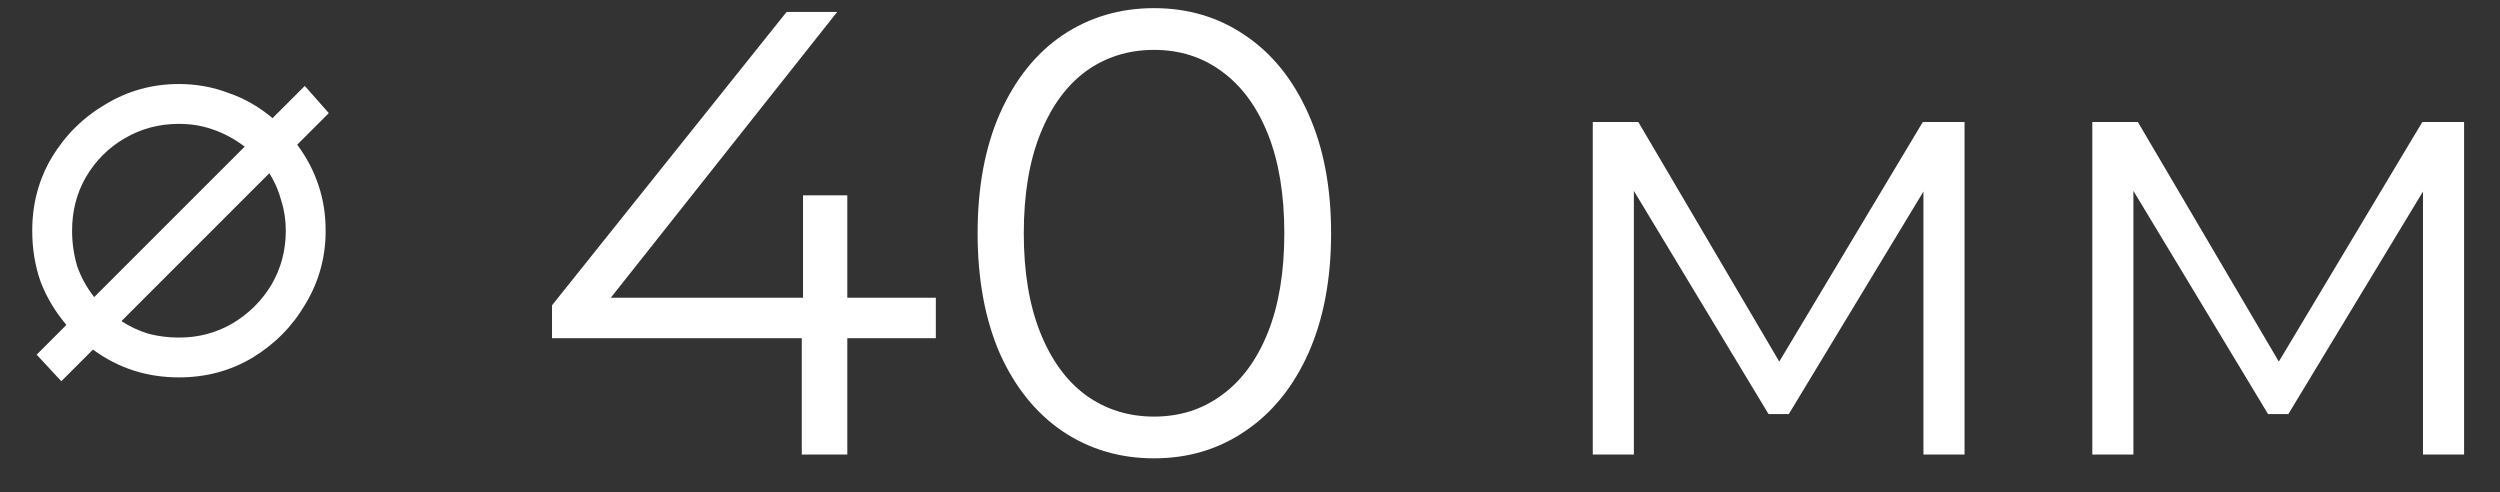 <svg width="66" height="13" viewBox="0 0 66 13" fill="none" xmlns="http://www.w3.org/2000/svg">
<rect x="0" y="0" width="66" height="13" fill="#333333" stroke="none"/>
<path d="M1.619 10.064L0.968 9.363L1.753 8.578C1.452 8.222 1.224 7.838 1.068 7.426C0.924 7.014 0.851 6.569 0.851 6.091C0.851 5.378 1.024 4.733 1.369 4.154C1.725 3.565 2.198 3.097 2.788 2.752C3.378 2.396 4.023 2.218 4.724 2.218C5.18 2.218 5.614 2.296 6.026 2.452C6.449 2.596 6.839 2.819 7.195 3.119L8.046 2.268L8.68 2.986L7.846 3.82C8.102 4.165 8.291 4.527 8.413 4.906C8.536 5.273 8.597 5.668 8.597 6.091C8.597 6.792 8.419 7.437 8.063 8.027C7.718 8.617 7.25 9.09 6.66 9.446C6.082 9.791 5.436 9.963 4.724 9.963C4.301 9.963 3.901 9.902 3.522 9.78C3.144 9.657 2.788 9.474 2.454 9.229L1.619 10.064ZM2.487 7.843L6.46 3.871C6.193 3.67 5.915 3.52 5.625 3.42C5.347 3.32 5.047 3.27 4.724 3.27C4.201 3.27 3.723 3.398 3.288 3.654C2.866 3.898 2.526 4.238 2.27 4.672C2.025 5.095 1.903 5.568 1.903 6.091C1.903 6.413 1.948 6.725 2.037 7.026C2.137 7.315 2.287 7.588 2.487 7.843ZM4.724 8.912C5.236 8.912 5.703 8.789 6.126 8.545C6.56 8.289 6.905 7.949 7.161 7.526C7.417 7.092 7.545 6.614 7.545 6.091C7.545 5.813 7.506 5.551 7.428 5.306C7.362 5.05 7.256 4.805 7.111 4.572L3.205 8.478C3.428 8.622 3.667 8.734 3.923 8.812C4.179 8.878 4.446 8.912 4.724 8.912ZM24.706 8.929H22.369V12H21.167V8.929H14.573V8.06L20.766 0.315H22.102L16.125 7.86H21.2V5.156H22.369V7.86H24.706V8.929ZM30.467 12.1C29.565 12.1 28.759 11.861 28.046 11.382C27.345 10.904 26.794 10.219 26.394 9.329C26.004 8.428 25.809 7.371 25.809 6.157C25.809 4.944 26.004 3.893 26.394 3.003C26.794 2.101 27.345 1.411 28.046 0.933C28.759 0.454 29.565 0.215 30.467 0.215C31.368 0.215 32.169 0.454 32.871 0.933C33.583 1.411 34.139 2.101 34.54 3.003C34.941 3.893 35.141 4.944 35.141 6.157C35.141 7.371 34.941 8.428 34.54 9.329C34.139 10.219 33.583 10.904 32.871 11.382C32.169 11.861 31.368 12.1 30.467 12.1ZM30.467 10.998C31.146 10.998 31.741 10.809 32.253 10.431C32.776 10.053 33.182 9.502 33.472 8.778C33.761 8.055 33.906 7.181 33.906 6.157C33.906 5.134 33.761 4.26 33.472 3.537C33.182 2.813 32.776 2.262 32.253 1.884C31.741 1.506 31.146 1.317 30.467 1.317C29.788 1.317 29.187 1.506 28.664 1.884C28.152 2.262 27.752 2.813 27.462 3.537C27.173 4.26 27.028 5.134 27.028 6.157C27.028 7.181 27.173 8.055 27.462 8.778C27.752 9.502 28.152 10.053 28.664 10.431C29.187 10.809 29.788 10.998 30.467 10.998ZM51.864 3.22V12H50.779V5.056L47.224 10.932H46.69L43.134 5.039V12H42.049V3.22H43.251L46.973 9.546L50.763 3.22H51.864ZM65.052 3.22V12H63.967V5.056L60.412 10.932H59.877L56.322 5.039V12H55.237V3.22H56.439L60.161 9.546L63.95 3.22H65.052Z" fill="white"/>
</svg>
